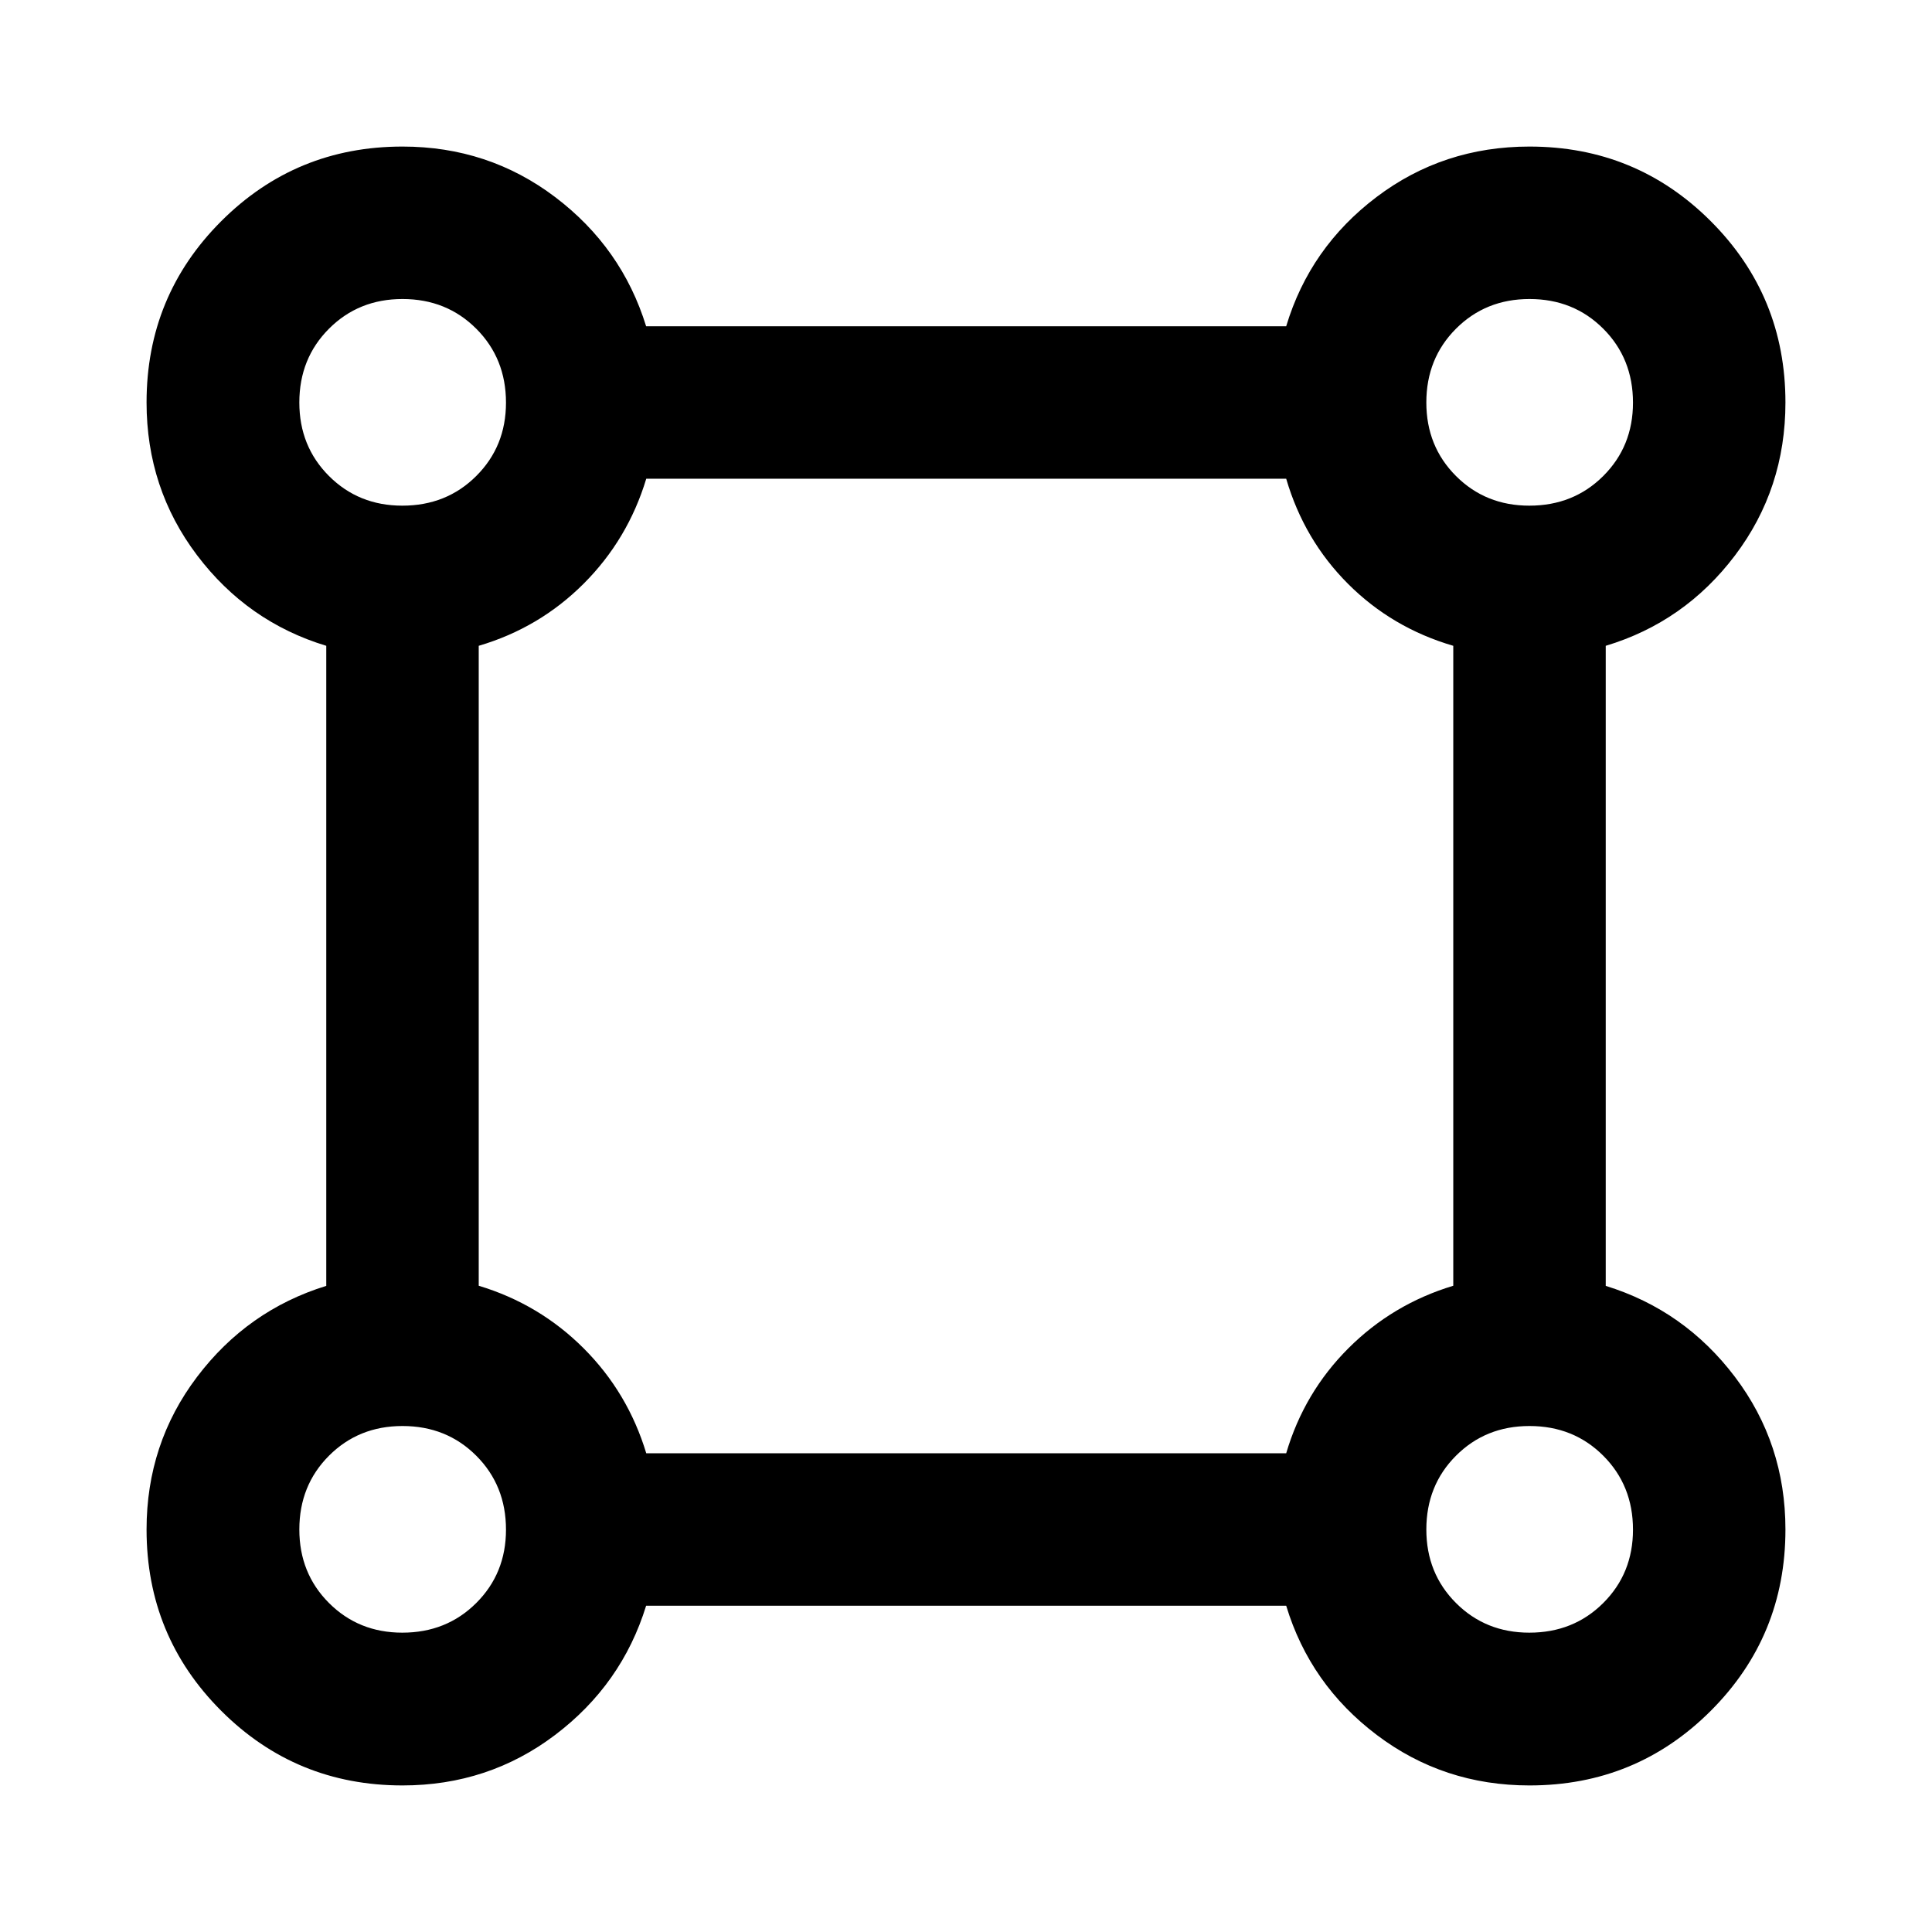 <svg xmlns="http://www.w3.org/2000/svg" height="40" viewBox="0 -960 960 960" width="40"><path d="M199.991-72.826q-52.985 0-90.075-37.09t-37.09-90.075q0-42.683 25.083-75.833 25.083-33.151 64.214-45.234v-318.043q-39.181-11.877-64.239-45.051-25.058-33.174-25.058-75.857 0-52.985 37.09-90.075t90.075-37.09q42.683 0 75.833 25.083 33.151 25.083 45.234 64.214h318.043q11.783-39.181 44.914-64.239 33.131-25.058 75.985-25.058 52.989 0 90.082 37.092 37.092 37.093 37.092 90.082 0 42.854-25.058 75.985t-64.239 44.914v318.043q39.131 12.083 64.214 45.234 25.083 33.15 25.083 75.833 0 52.985-37.09 90.075t-90.075 37.09q-42.683 0-75.857-25.058t-45.051-64.239H321.058q-12.083 39.131-45.234 64.214-33.15 25.083-75.833 25.083Zm-.071-635.913q21.95 0 36.725-14.735 14.776-14.736 14.776-36.446 0-21.95-14.754-36.725-14.753-14.776-36.667-14.776-21.79 0-36.526 14.754-14.735 14.753-14.735 36.667 0 21.79 14.735 36.526 14.736 14.735 36.446 14.735Zm560 0q21.95 0 36.725-14.735 14.776-14.736 14.776-36.446 0-21.95-14.754-36.725-14.753-14.776-36.667-14.776-21.79 0-36.526 14.754-14.735 14.753-14.735 36.667 0 21.79 14.735 36.526 14.736 14.735 36.446 14.735ZM321.121-237.877h317.98q8.892-30.159 30.877-52.145 21.986-21.985 52.145-31.099v-317.98q-30.398-8.892-52.264-30.758-21.866-21.866-30.758-52.264h-317.98q-9.114 30.159-31.099 52.145-21.986 21.985-52.145 30.877v317.98q30.159 9.114 52.145 31.099 21.985 21.986 31.099 52.145Zm438.799 89.138q21.95 0 36.725-14.735 14.776-14.736 14.776-36.446 0-21.95-14.754-36.725-14.753-14.776-36.667-14.776-21.79 0-36.526 14.754-14.735 14.753-14.735 36.667 0 21.79 14.735 36.526 14.736 14.735 36.446 14.735Zm-560 0q21.95 0 36.725-14.735 14.776-14.736 14.776-36.446 0-21.95-14.754-36.725-14.753-14.776-36.667-14.776-21.79 0-36.526 14.754-14.735 14.753-14.735 36.667 0 21.79 14.735 36.526 14.736 14.735 36.446 14.735ZM200-760Zm560 0Zm0 560Zm-560 0Z"/></svg>
